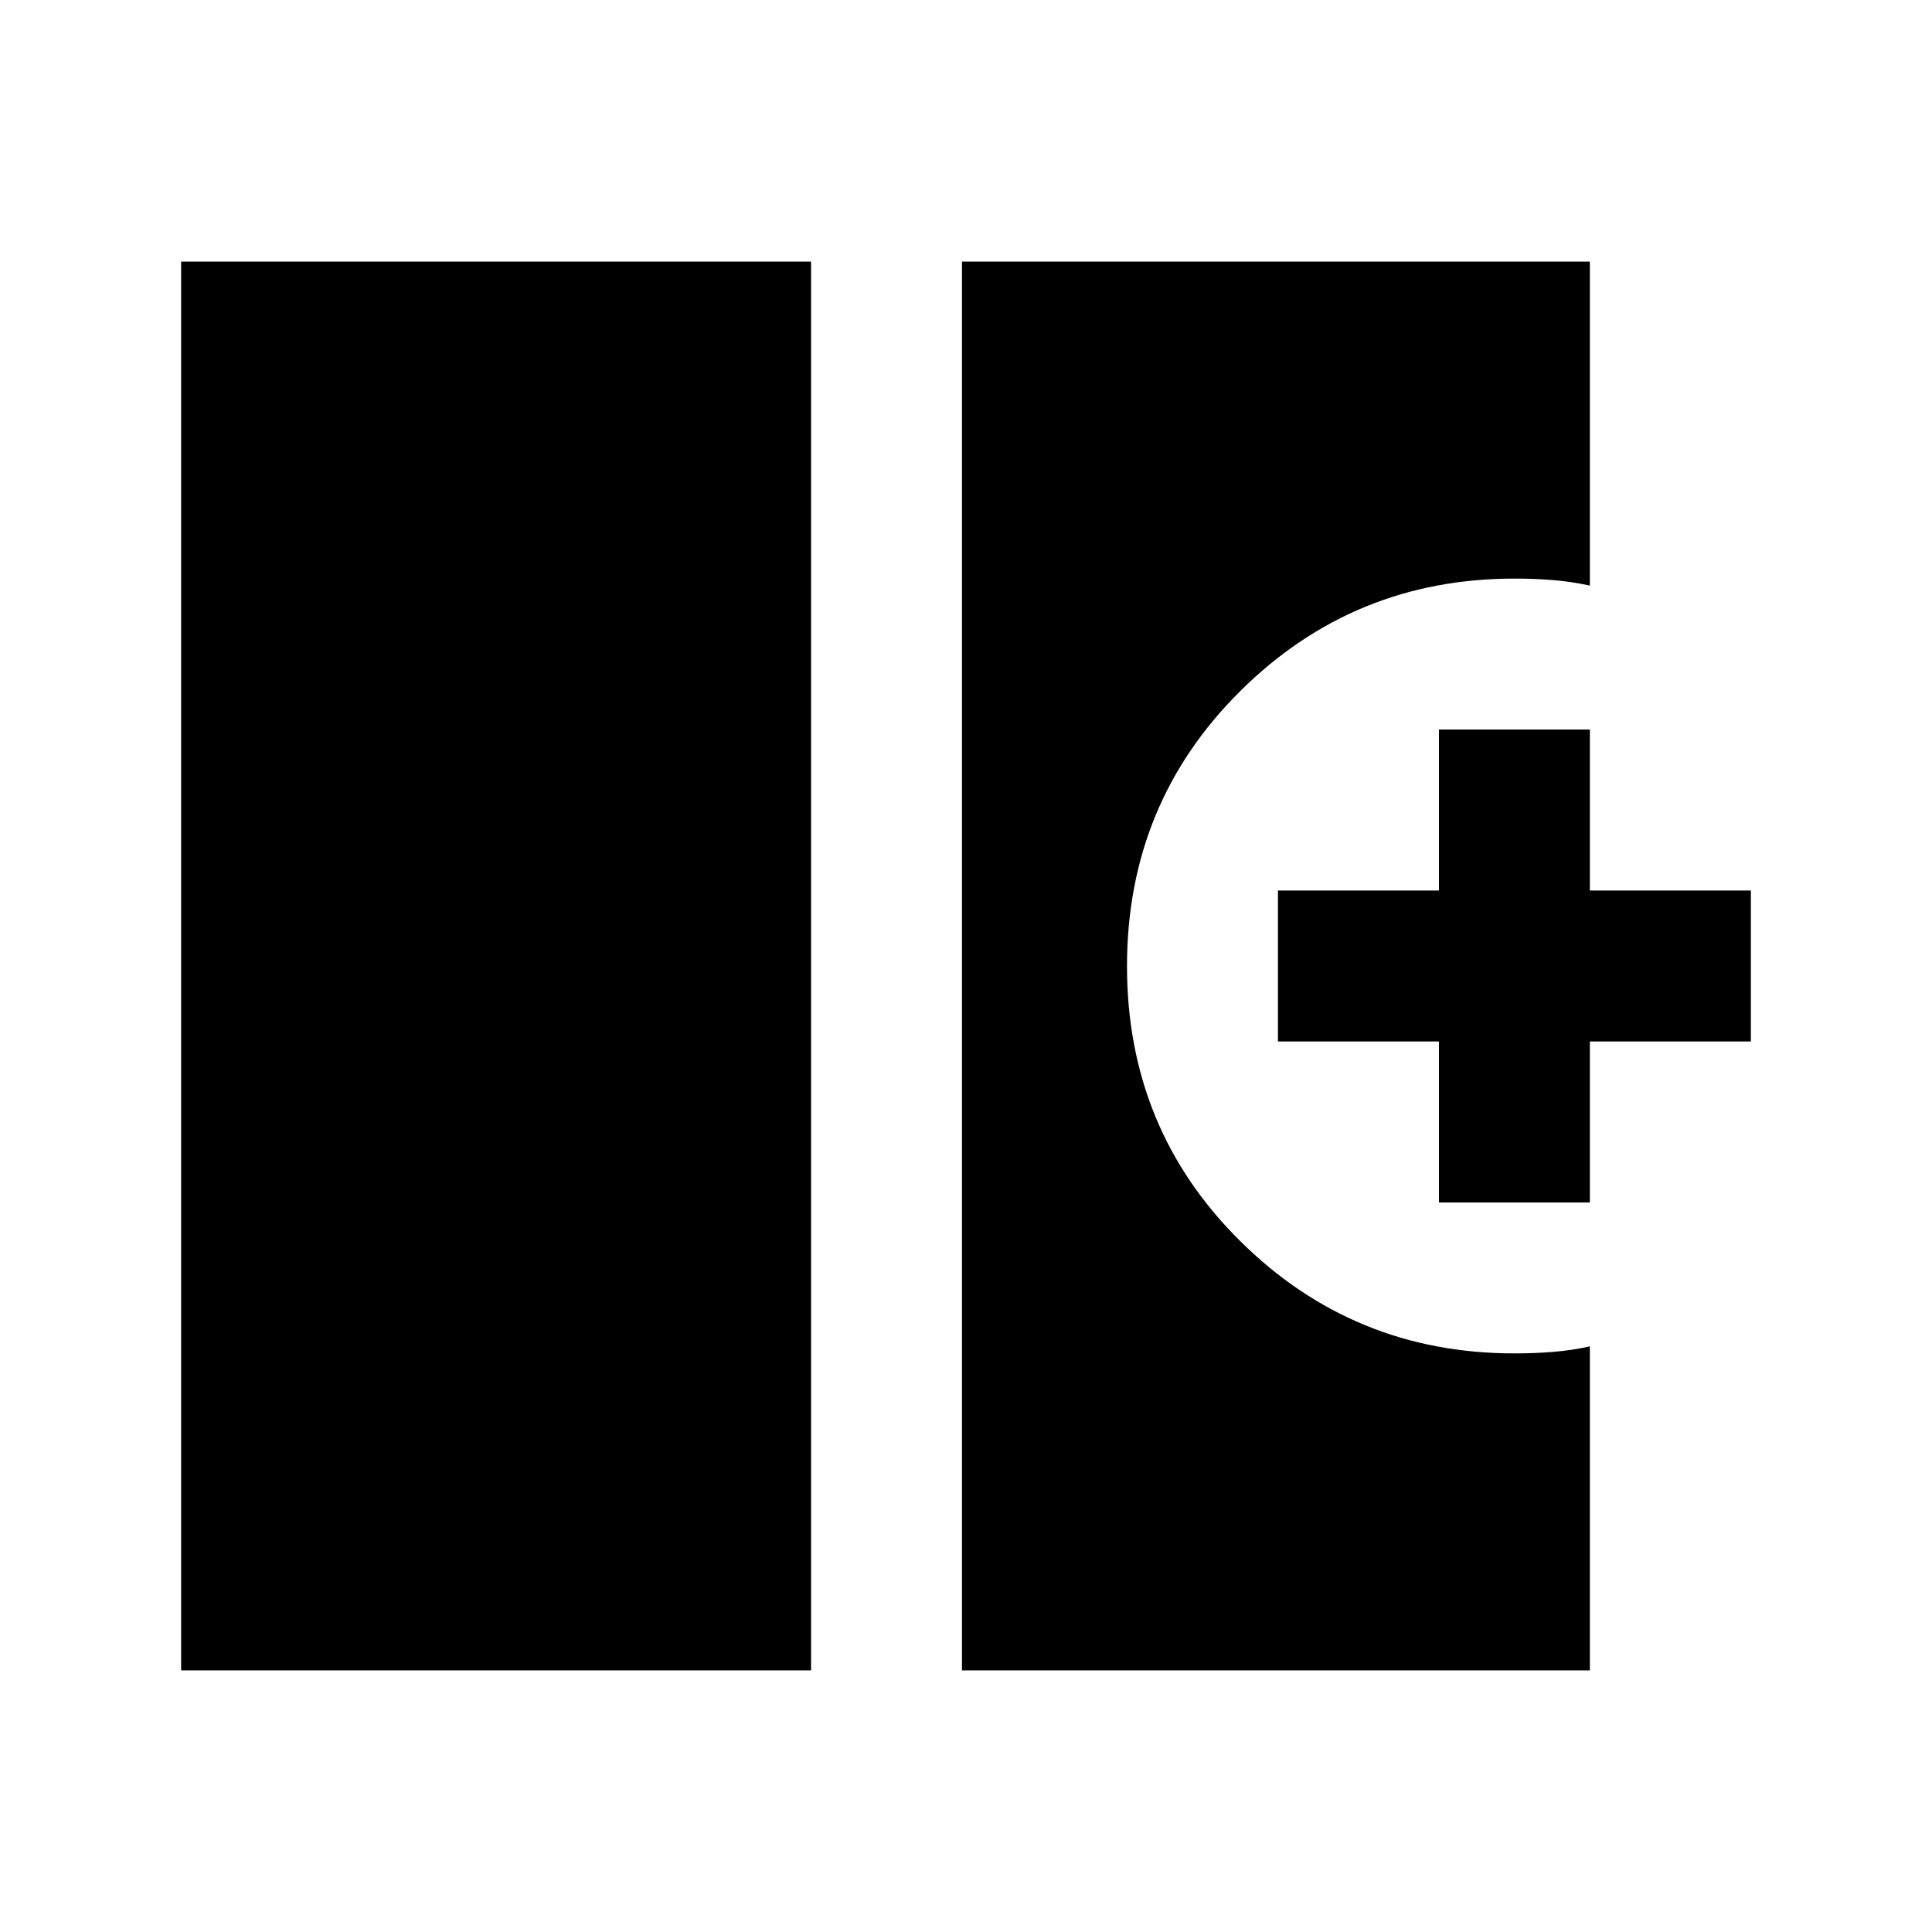 <svg xmlns="http://www.w3.org/2000/svg" height="24" viewBox="0 -960 960 960" width="24"><path d="M90-130v-700h313v700H90Zm388 0v-700h312v161q-9-2-18.25-2.75t-19.25-.75q-79.89 0-136.19 55.86Q560-560.79 560-479.89q0 80.89 56.31 136.64 56.3 55.75 136.19 55.75 10 0 19.25-.75T790-291v161H478Zm237-232.5v-80h-80v-75h80v-80h75v80h80v75h-80v80h-75Z"/></svg>
